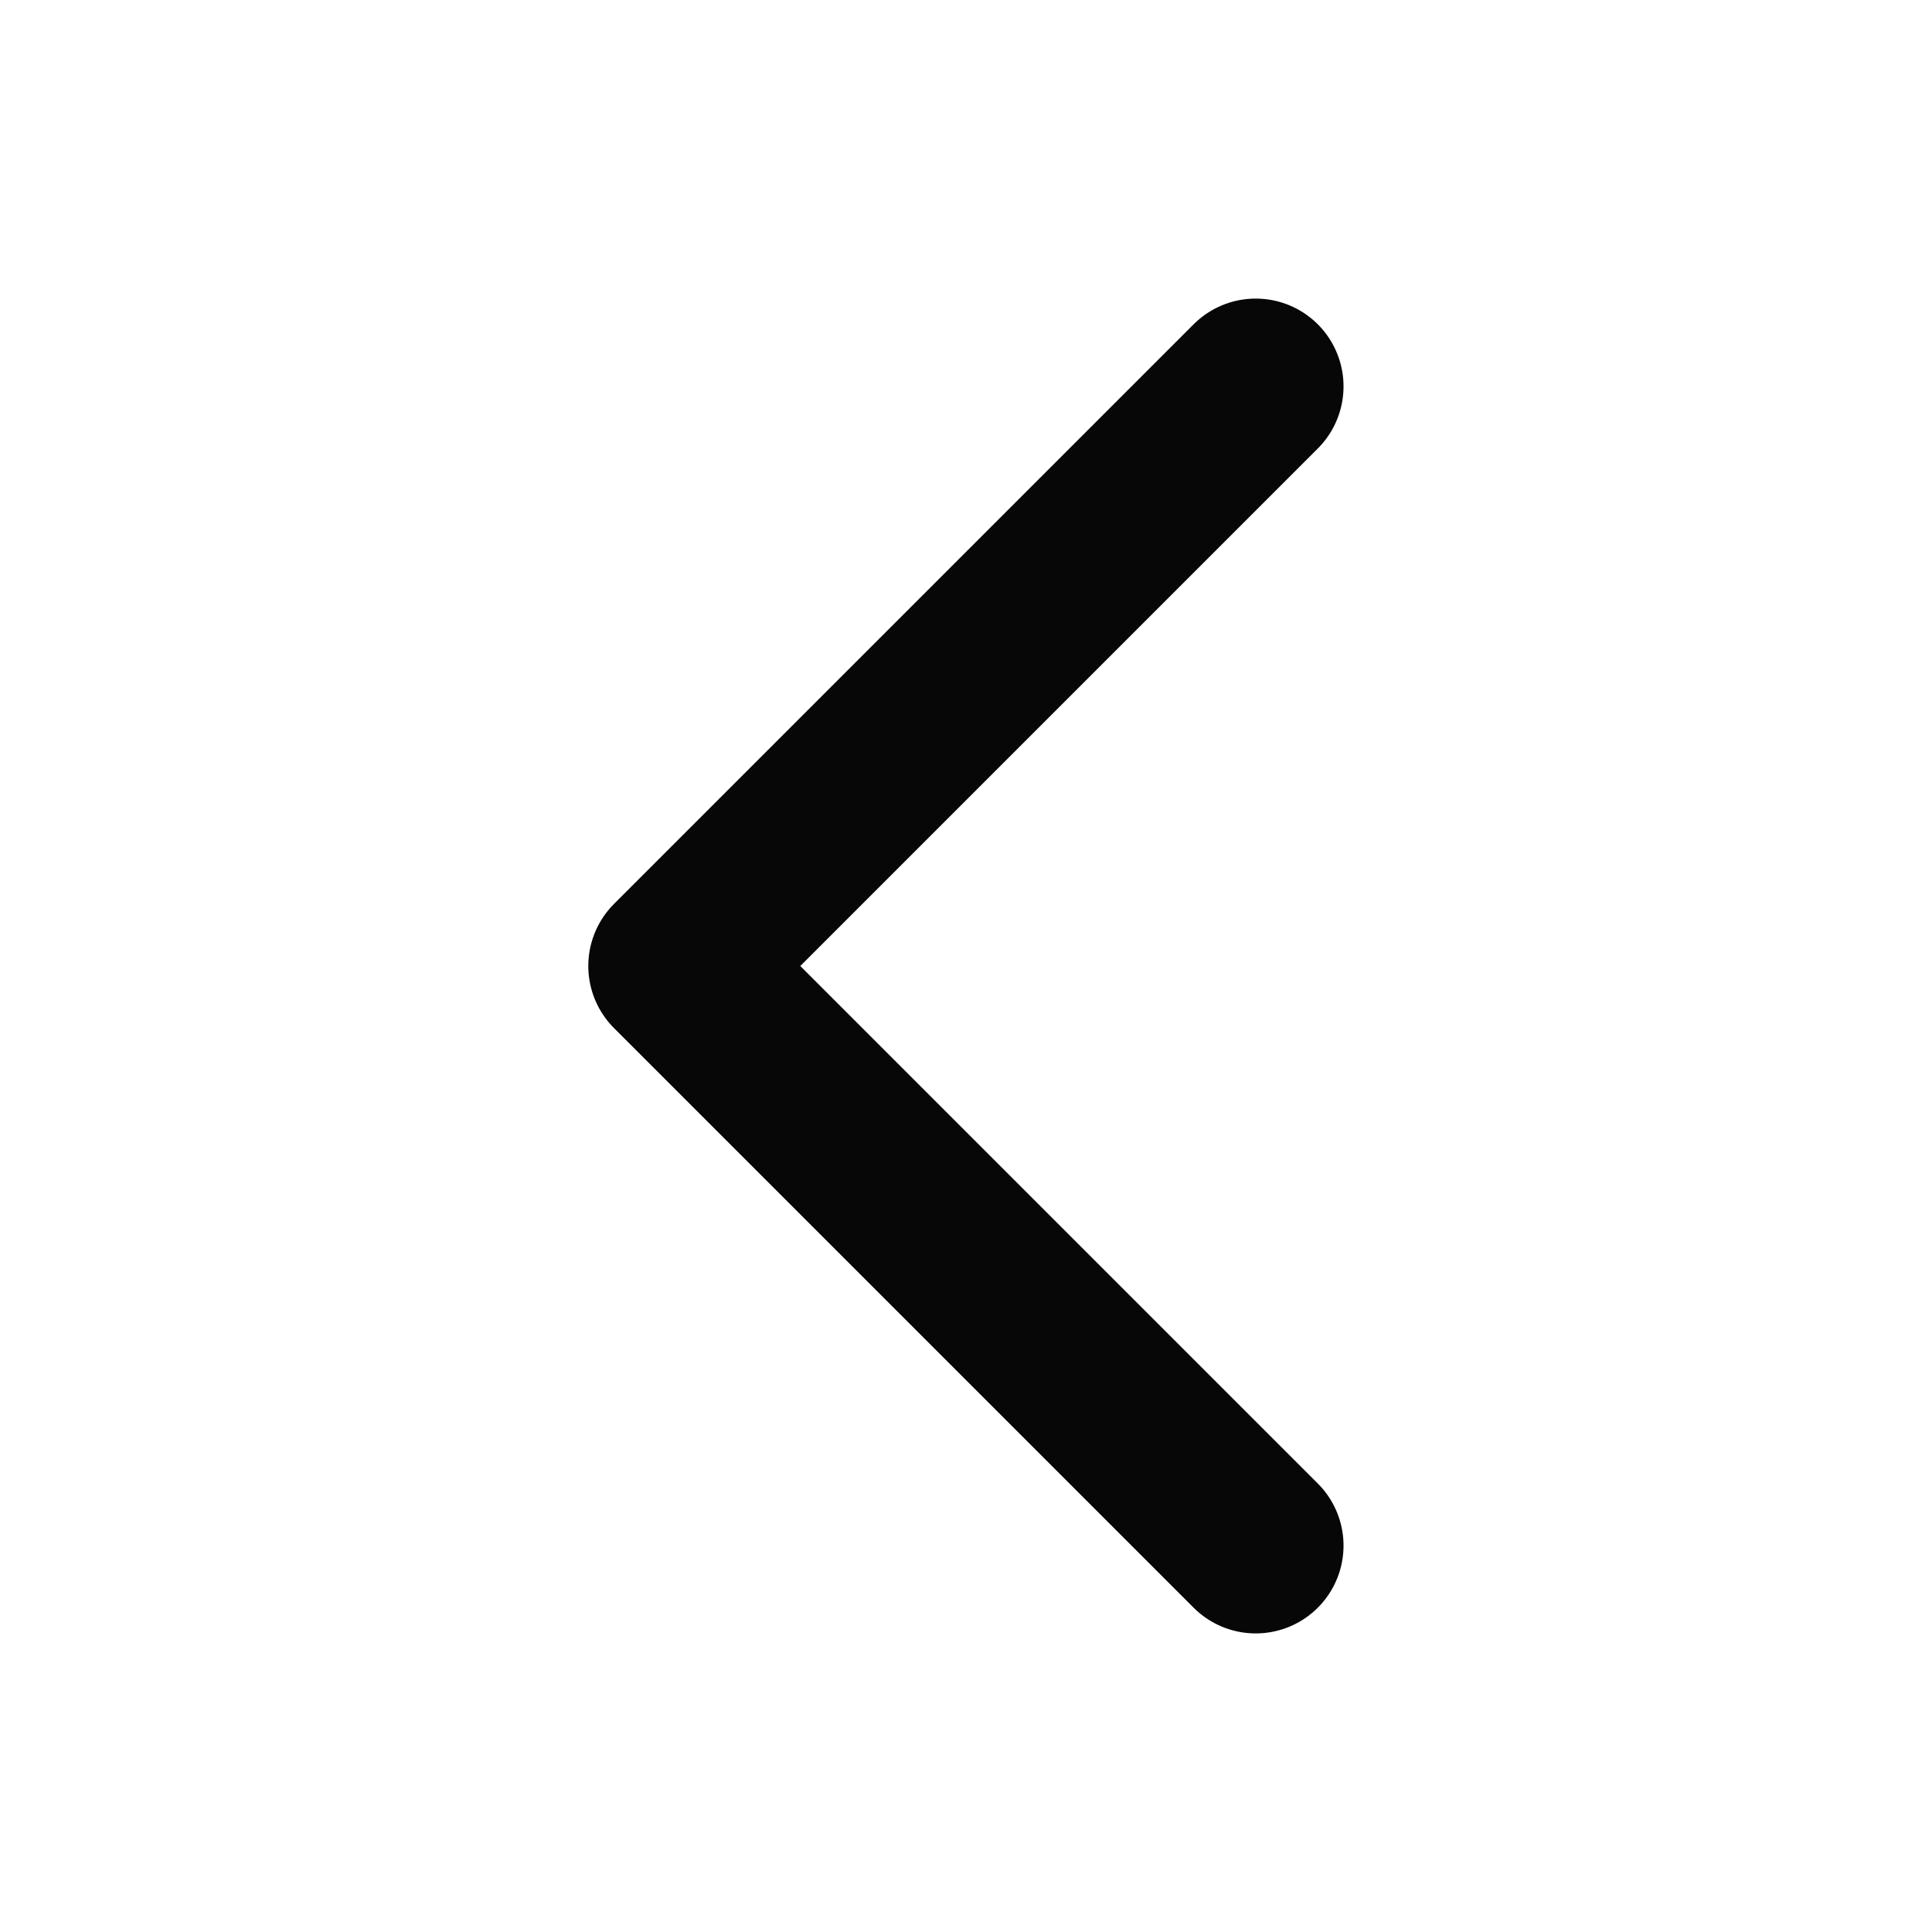 <svg width="22" height="22" viewBox="0 0 22 22" fill="none" xmlns="http://www.w3.org/2000/svg">
<path d="M14.299 17.6L7.699 11L14.299 4.4" stroke="#070707" stroke-width="2" stroke-linecap="round" stroke-linejoin="round"/>
</svg>
